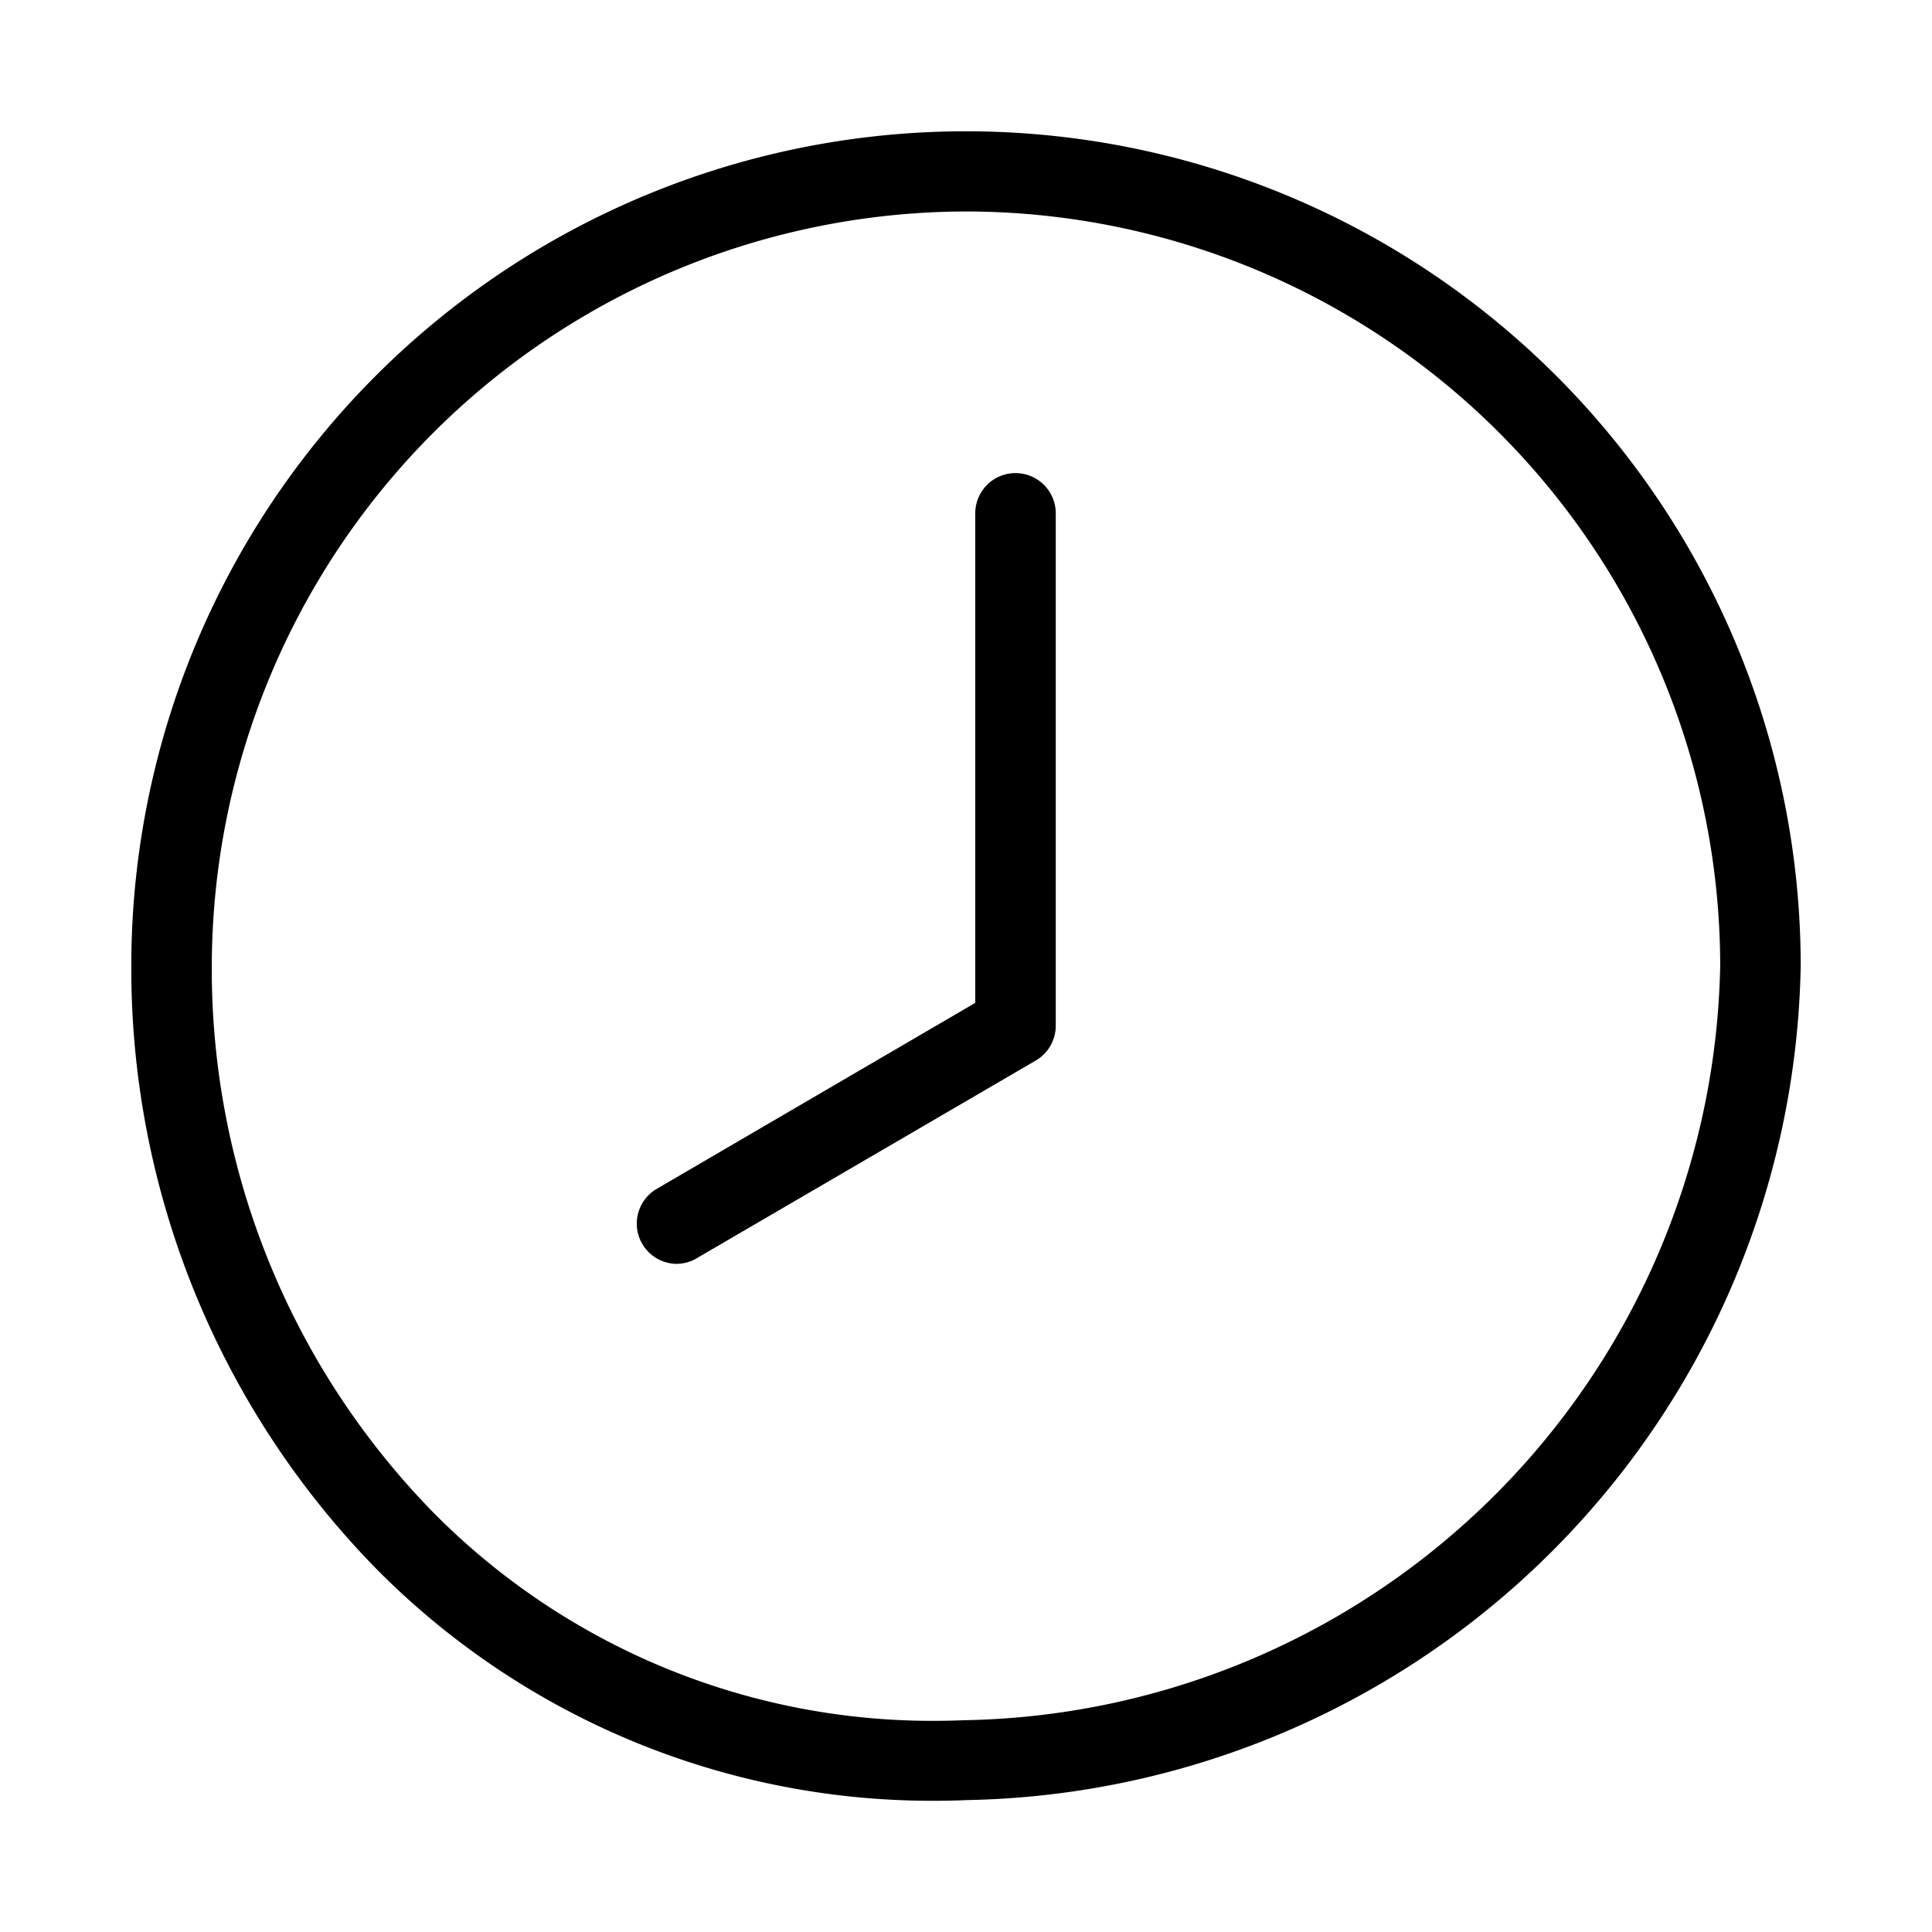 <svg xmlns="http://www.w3.org/2000/svg" viewBox="0 0 24 24">
	<title>
		Untitled-3
	</title>
	<path d="M4.686,19.5a9.708,9.708,0,0,0,6.914,2.87q0.209,0,.42-0.009A10.554,10.554,0,0,0,22.369,12,10.369,10.369,0,0,0,1.631,12,10.655,10.655,0,0,0,4.686,19.5ZM12,2.627A9.379,9.379,0,0,1,21.369,12a9.558,9.558,0,0,1-9.389,9.369c-0.127.005-.254,0.008-0.38,0.008A8.714,8.714,0,0,1,5.394,18.8,9.647,9.647,0,0,1,2.631,12,9.39,9.39,0,0,1,12,2.627Z" />
	<path d="M8.4,15.7a0.5,0.5,0,0,0,.252-0.068l4.215-2.458a0.5,0.5,0,0,0,.248-0.432V6.377a0.5,0.5,0,0,0-1,0v6.081L8.152,14.772A0.5,0.5,0,0,0,8.4,15.7Z" />
</svg>
